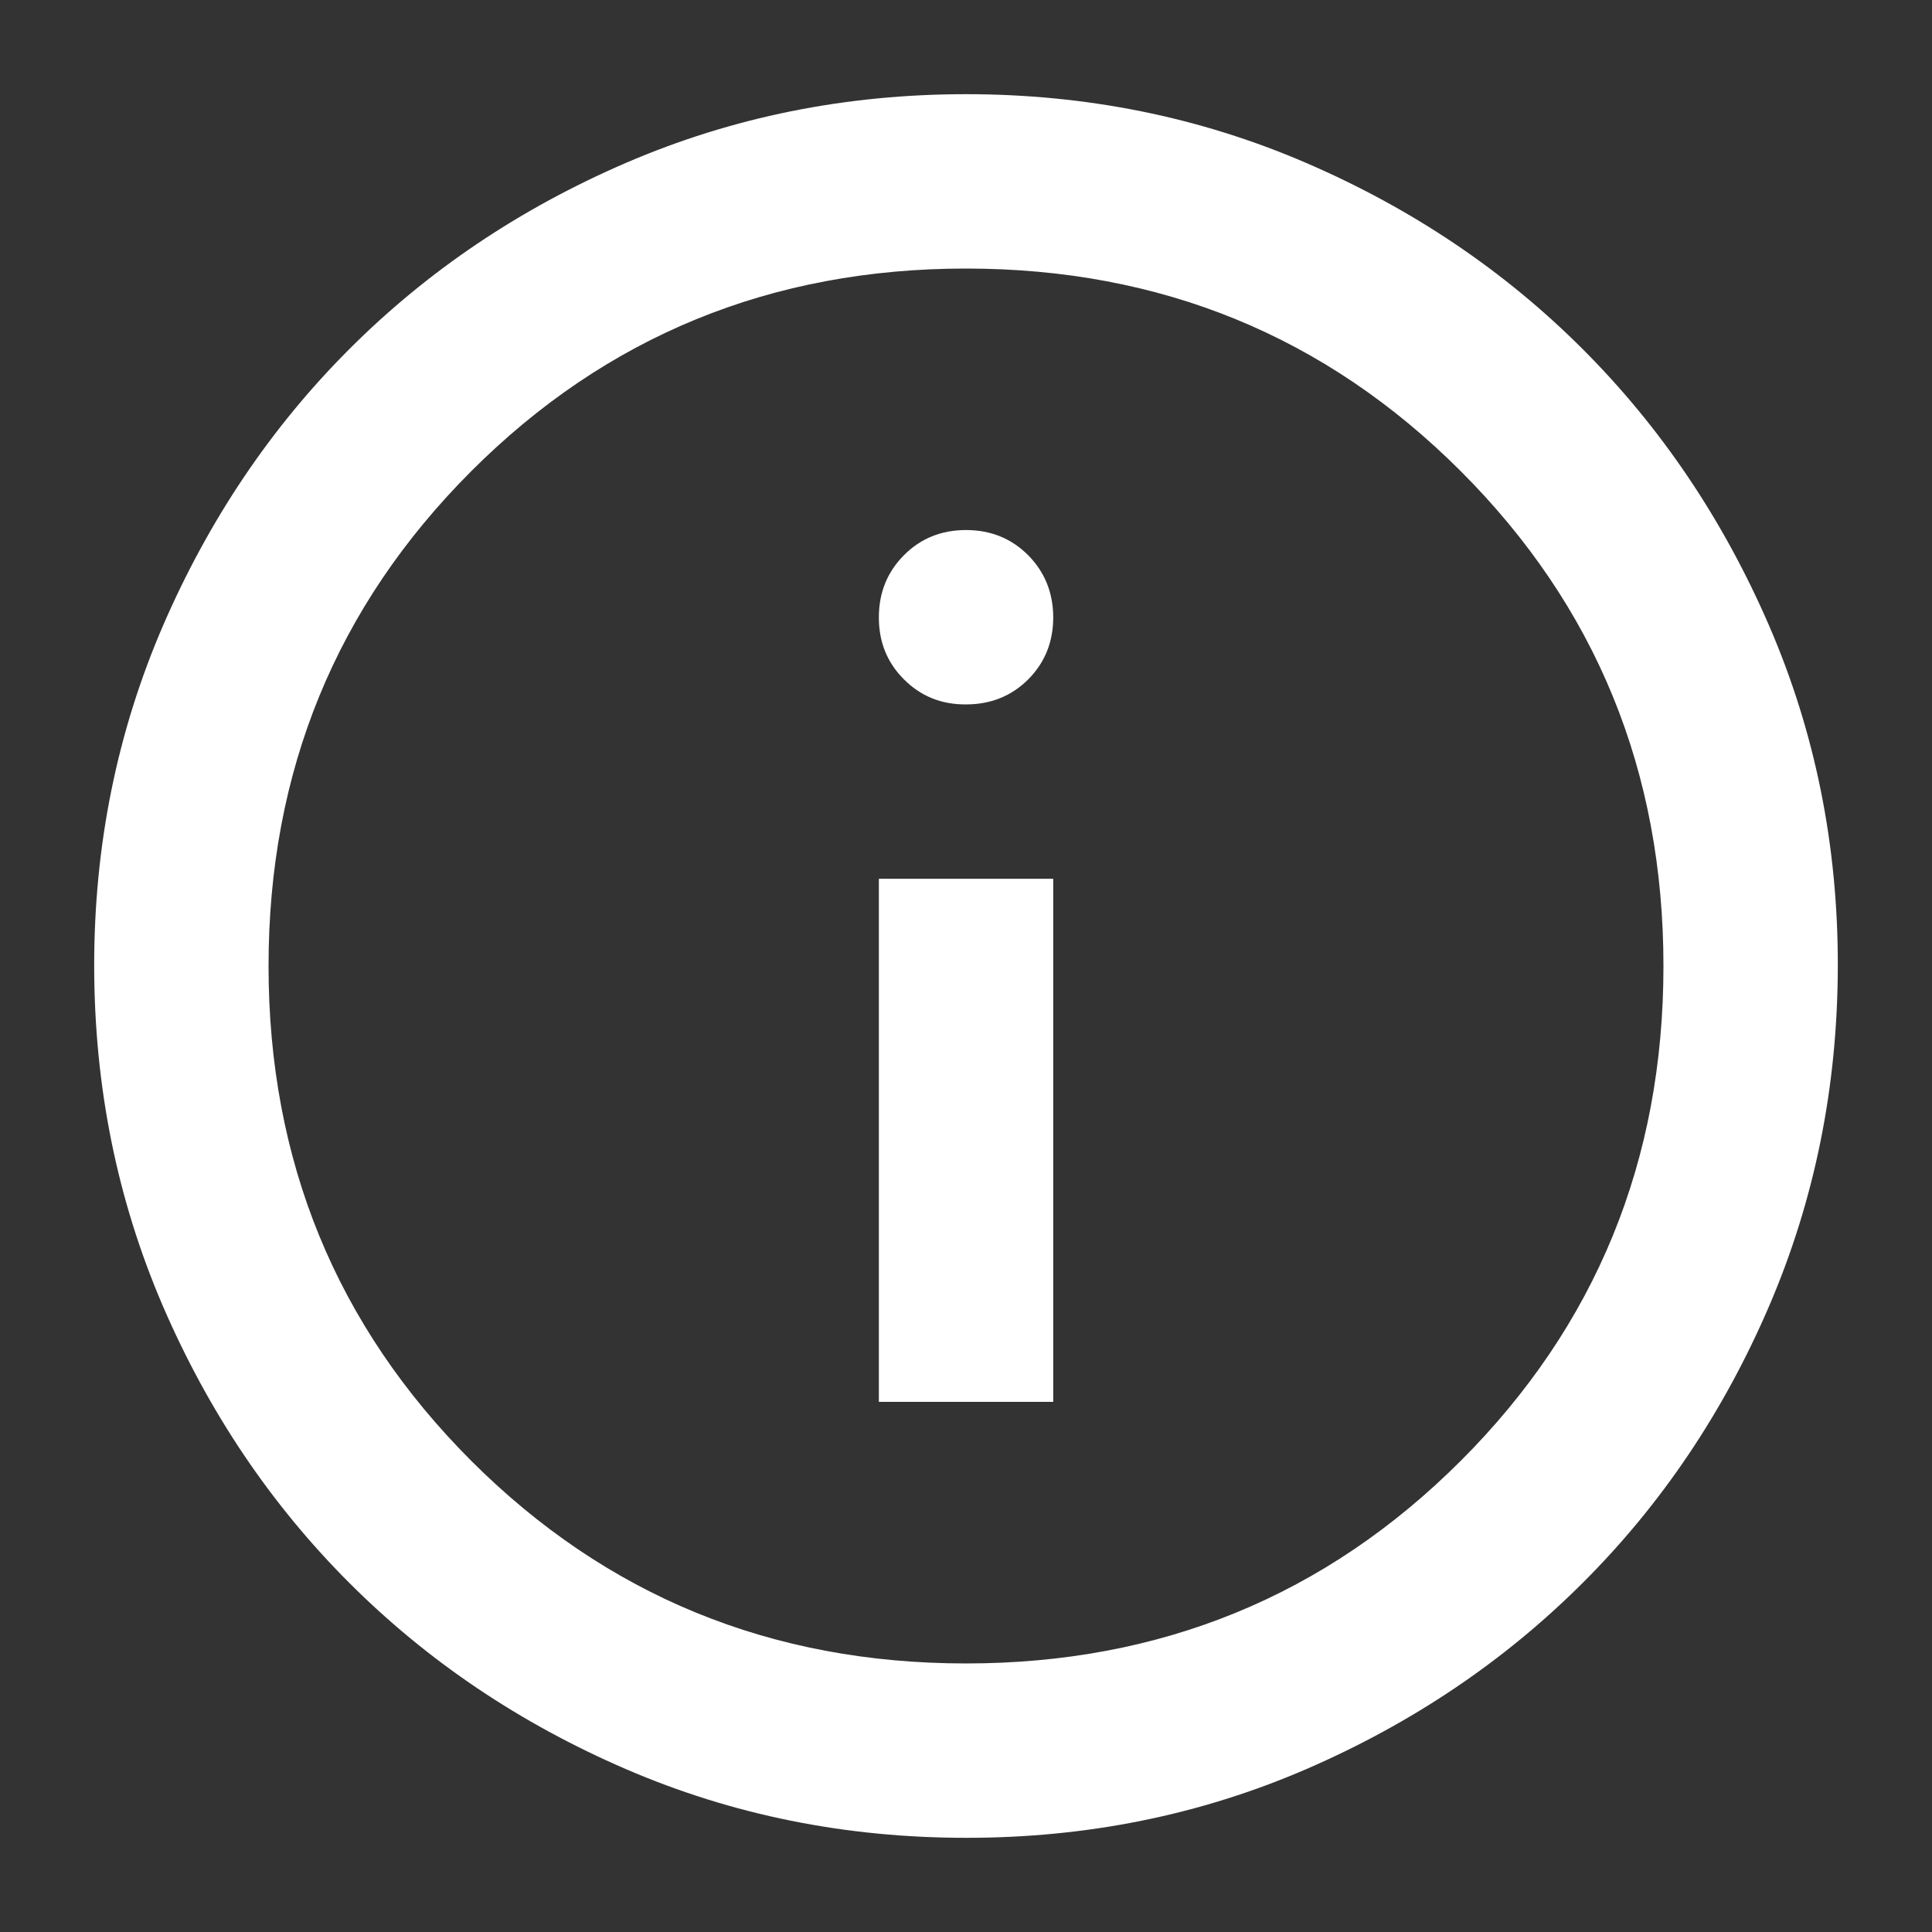 <svg xmlns="http://www.w3.org/2000/svg" width="20" height="20" viewBox="0 0 20 20" fill="none">
<rect x="0" y="0" width="20" height="20" fill="#333333" stroke="none"/>
<path d="M9.098 14.512H10.903V9.097H9.098V14.512ZM10 7.292C10.256 7.292 10.47 7.206 10.644 7.033C10.817 6.859 10.903 6.645 10.903 6.39C10.902 6.135 10.815 5.921 10.643 5.747C10.47 5.574 10.256 5.487 10 5.487C9.744 5.487 9.53 5.574 9.358 5.747C9.185 5.921 9.098 6.135 9.098 6.39C9.097 6.645 9.184 6.86 9.358 7.033C9.531 7.207 9.746 7.294 10 7.292ZM10 19.025C8.752 19.025 7.578 18.788 6.48 18.314C5.382 17.84 4.427 17.197 3.615 16.385C2.803 15.573 2.16 14.618 1.686 13.52C1.213 12.421 0.976 11.248 0.975 10C0.974 8.752 1.212 7.579 1.686 6.48C2.161 5.382 2.804 4.426 3.615 3.615C4.426 2.803 5.381 2.16 6.48 1.686C7.58 1.212 8.753 0.975 10 0.975C11.247 0.975 12.421 1.212 13.52 1.686C14.619 2.16 15.574 2.803 16.385 3.615C17.196 4.426 17.84 5.382 18.315 6.48C18.79 7.579 19.027 8.752 19.025 10C19.023 11.248 18.786 12.421 18.314 13.52C17.842 14.618 17.199 15.573 16.385 16.385C15.572 17.197 14.617 17.84 13.52 18.315C12.423 18.789 11.25 19.026 10 19.025ZM10 17.22C12.016 17.22 13.723 16.52 15.122 15.122C16.521 13.723 17.22 12.016 17.22 10C17.22 7.984 16.521 6.277 15.122 4.878C13.723 3.479 12.016 2.78 10 2.78C7.985 2.78 6.277 3.479 4.878 4.878C3.48 6.277 2.78 7.984 2.78 10C2.78 12.016 3.48 13.723 4.878 15.122C6.277 16.52 7.985 17.22 10 17.22Z" fill="white"/>
</svg>